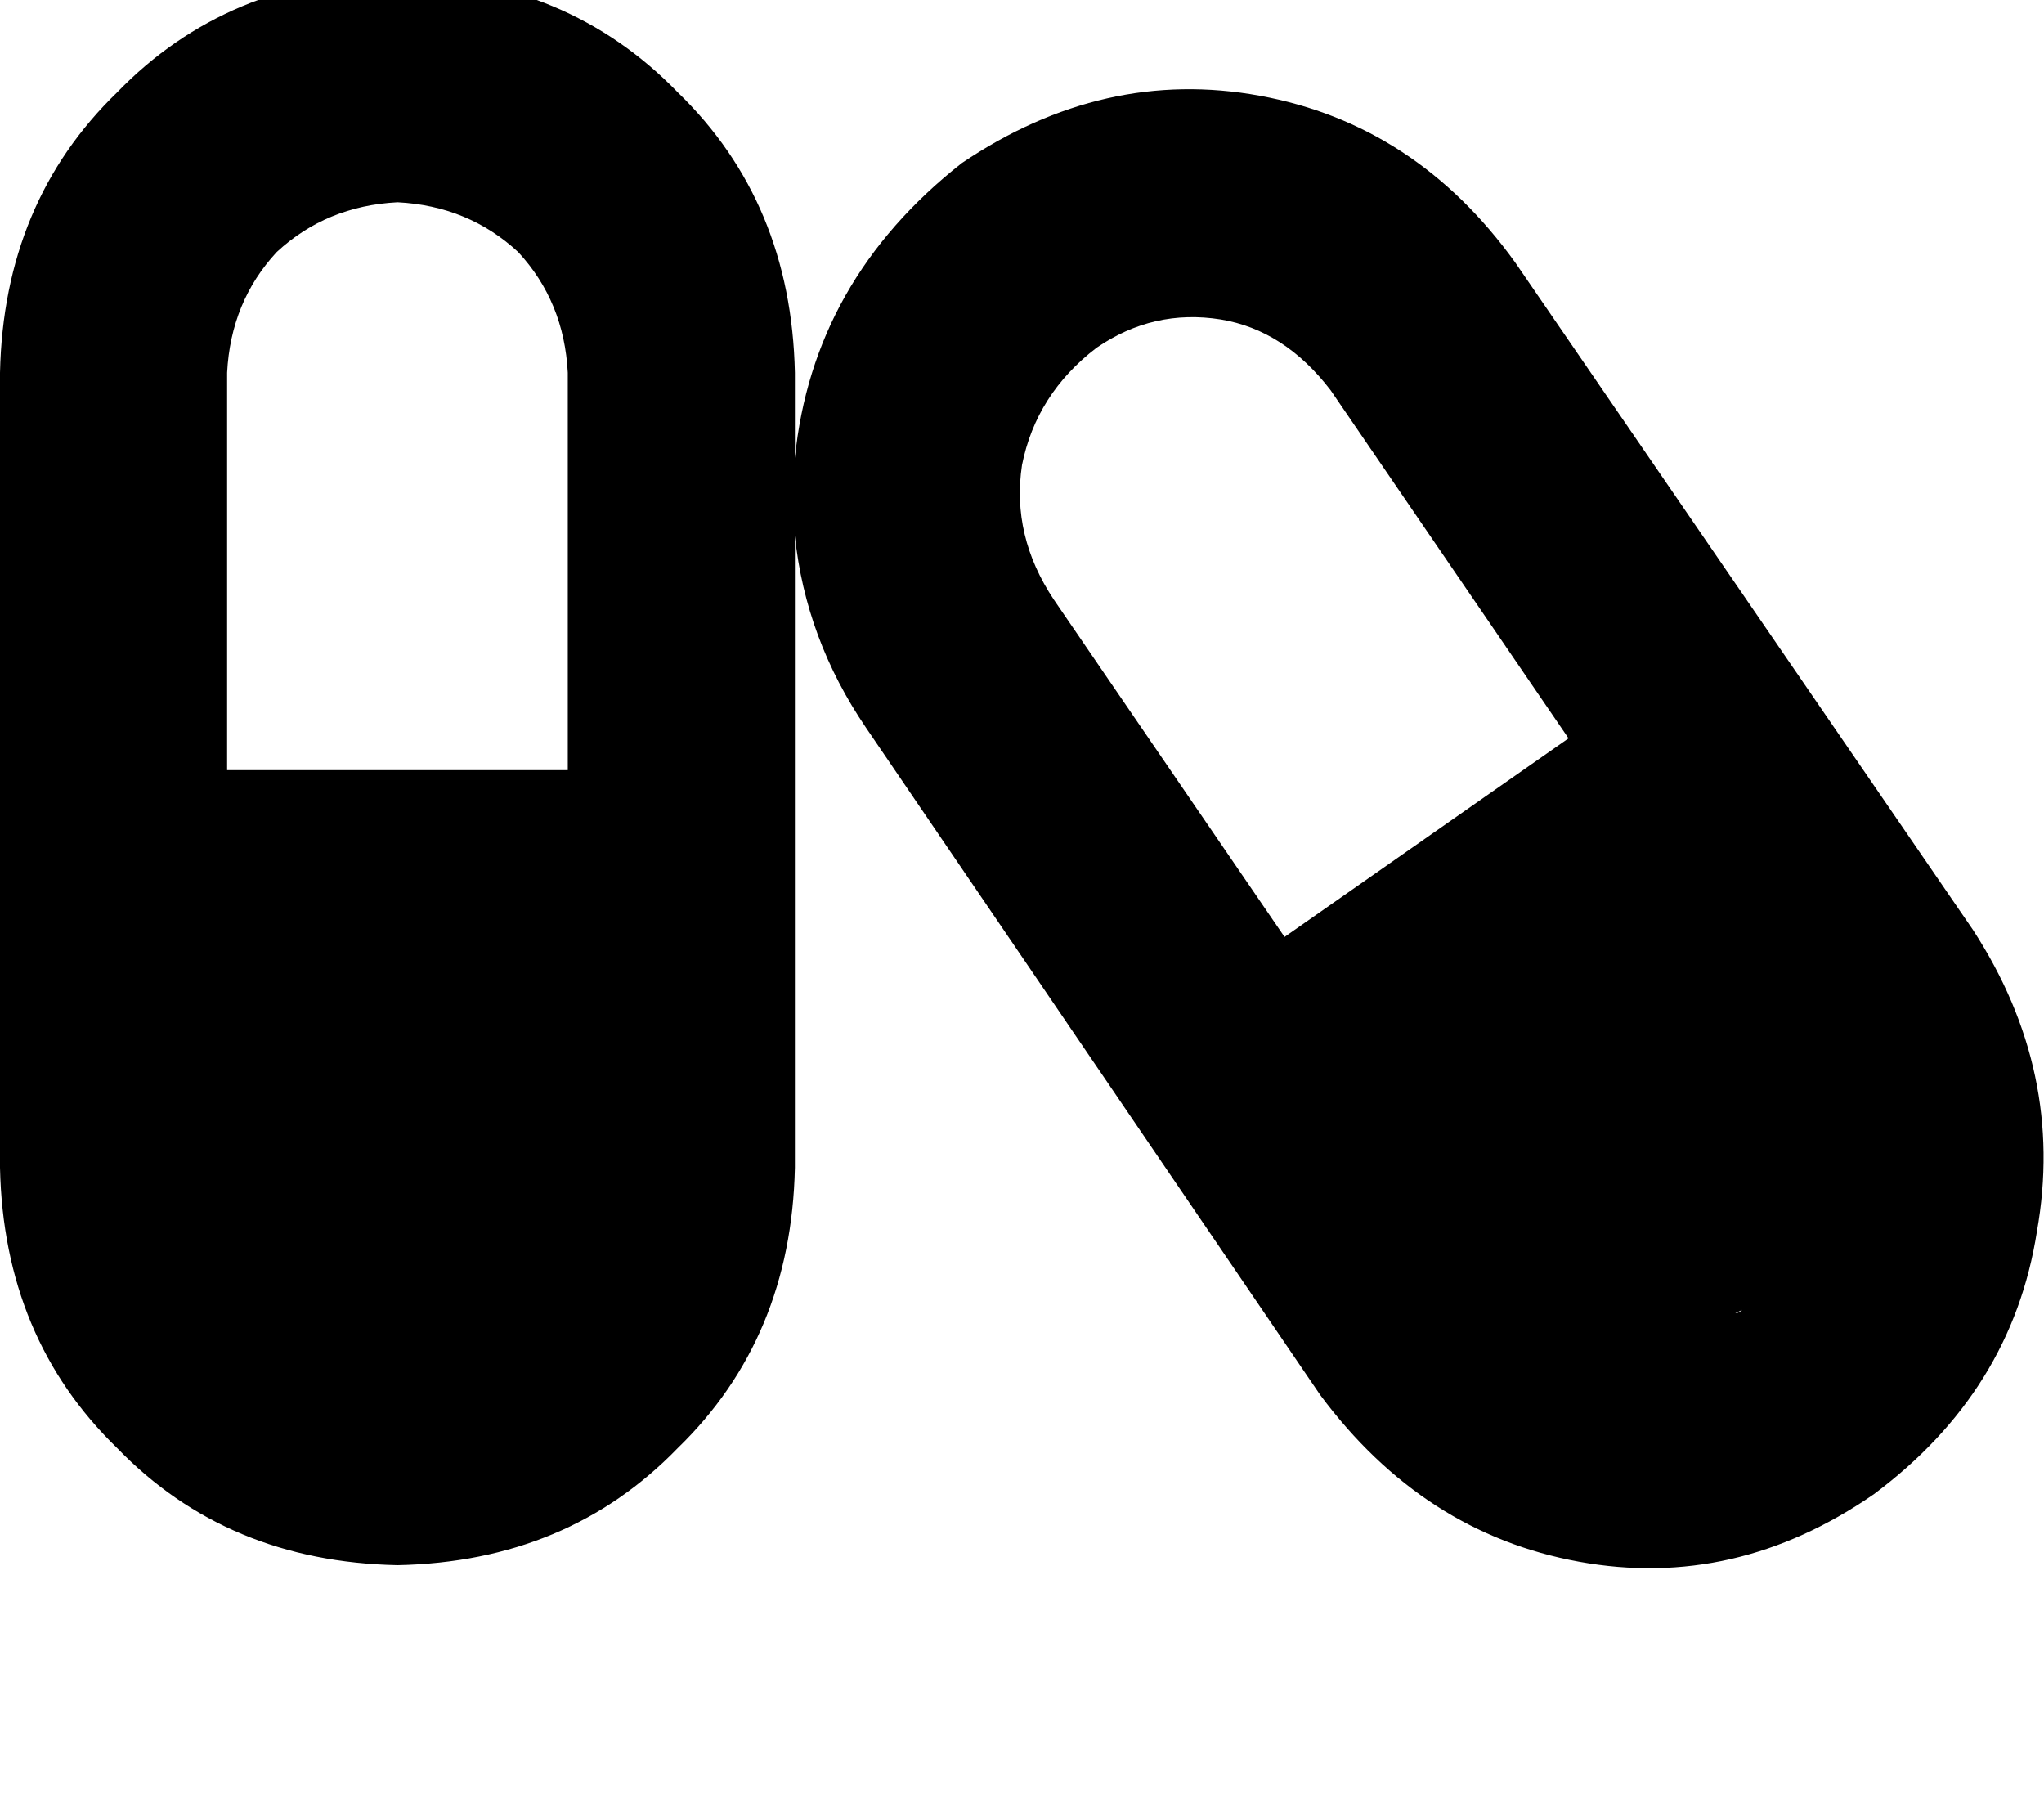 <svg height="1000" width="1125" xmlns="http://www.w3.org/2000/svg"><path d="M125 205.1q2 -39.1 27.3 -66.4 27.4 -25.4 66.5 -27.4 39 2 66.4 27.4 25.3 27.3 27.3 66.4v218.7H125V205.1zm-125 0v437.5V205.1v437.5q2 93.7 64.5 154.3 60.5 62.5 154.3 64.4 93.7 -1.9 154.2 -64.4 62.5 -60.6 64.5 -154.3V294.9q5.9 56.7 39.1 105.5l250 367.2q56.6 76.2 142.5 91.8t162.2 -37.1q76.1 -56.7 89.8 -144.6 15.6 -87.9 -35.2 -166L834 144.5Q779.3 68.4 693.4 52.7T529.3 89.8q-82 64.5 -91.8 162.2v-46.9Q435.5 111.3 373 50.8 312.5 -11.7 218.8 -13.7q-93.8 2 -154.3 64.5Q2 111.3 0 205.1zm580.1 125q-23.5 -35.2 -17.6 -74.2 7.8 -39.1 41 -64.5 31.3 -21.5 68.4 -15.6 35.1 5.8 60.5 39l130.9 191.5L707 515.6 580.1 330.1zM959 720.7q-2 2 -3.9 2l7.8 -3.9q-2 0 -3.9 1.9z"/></svg>